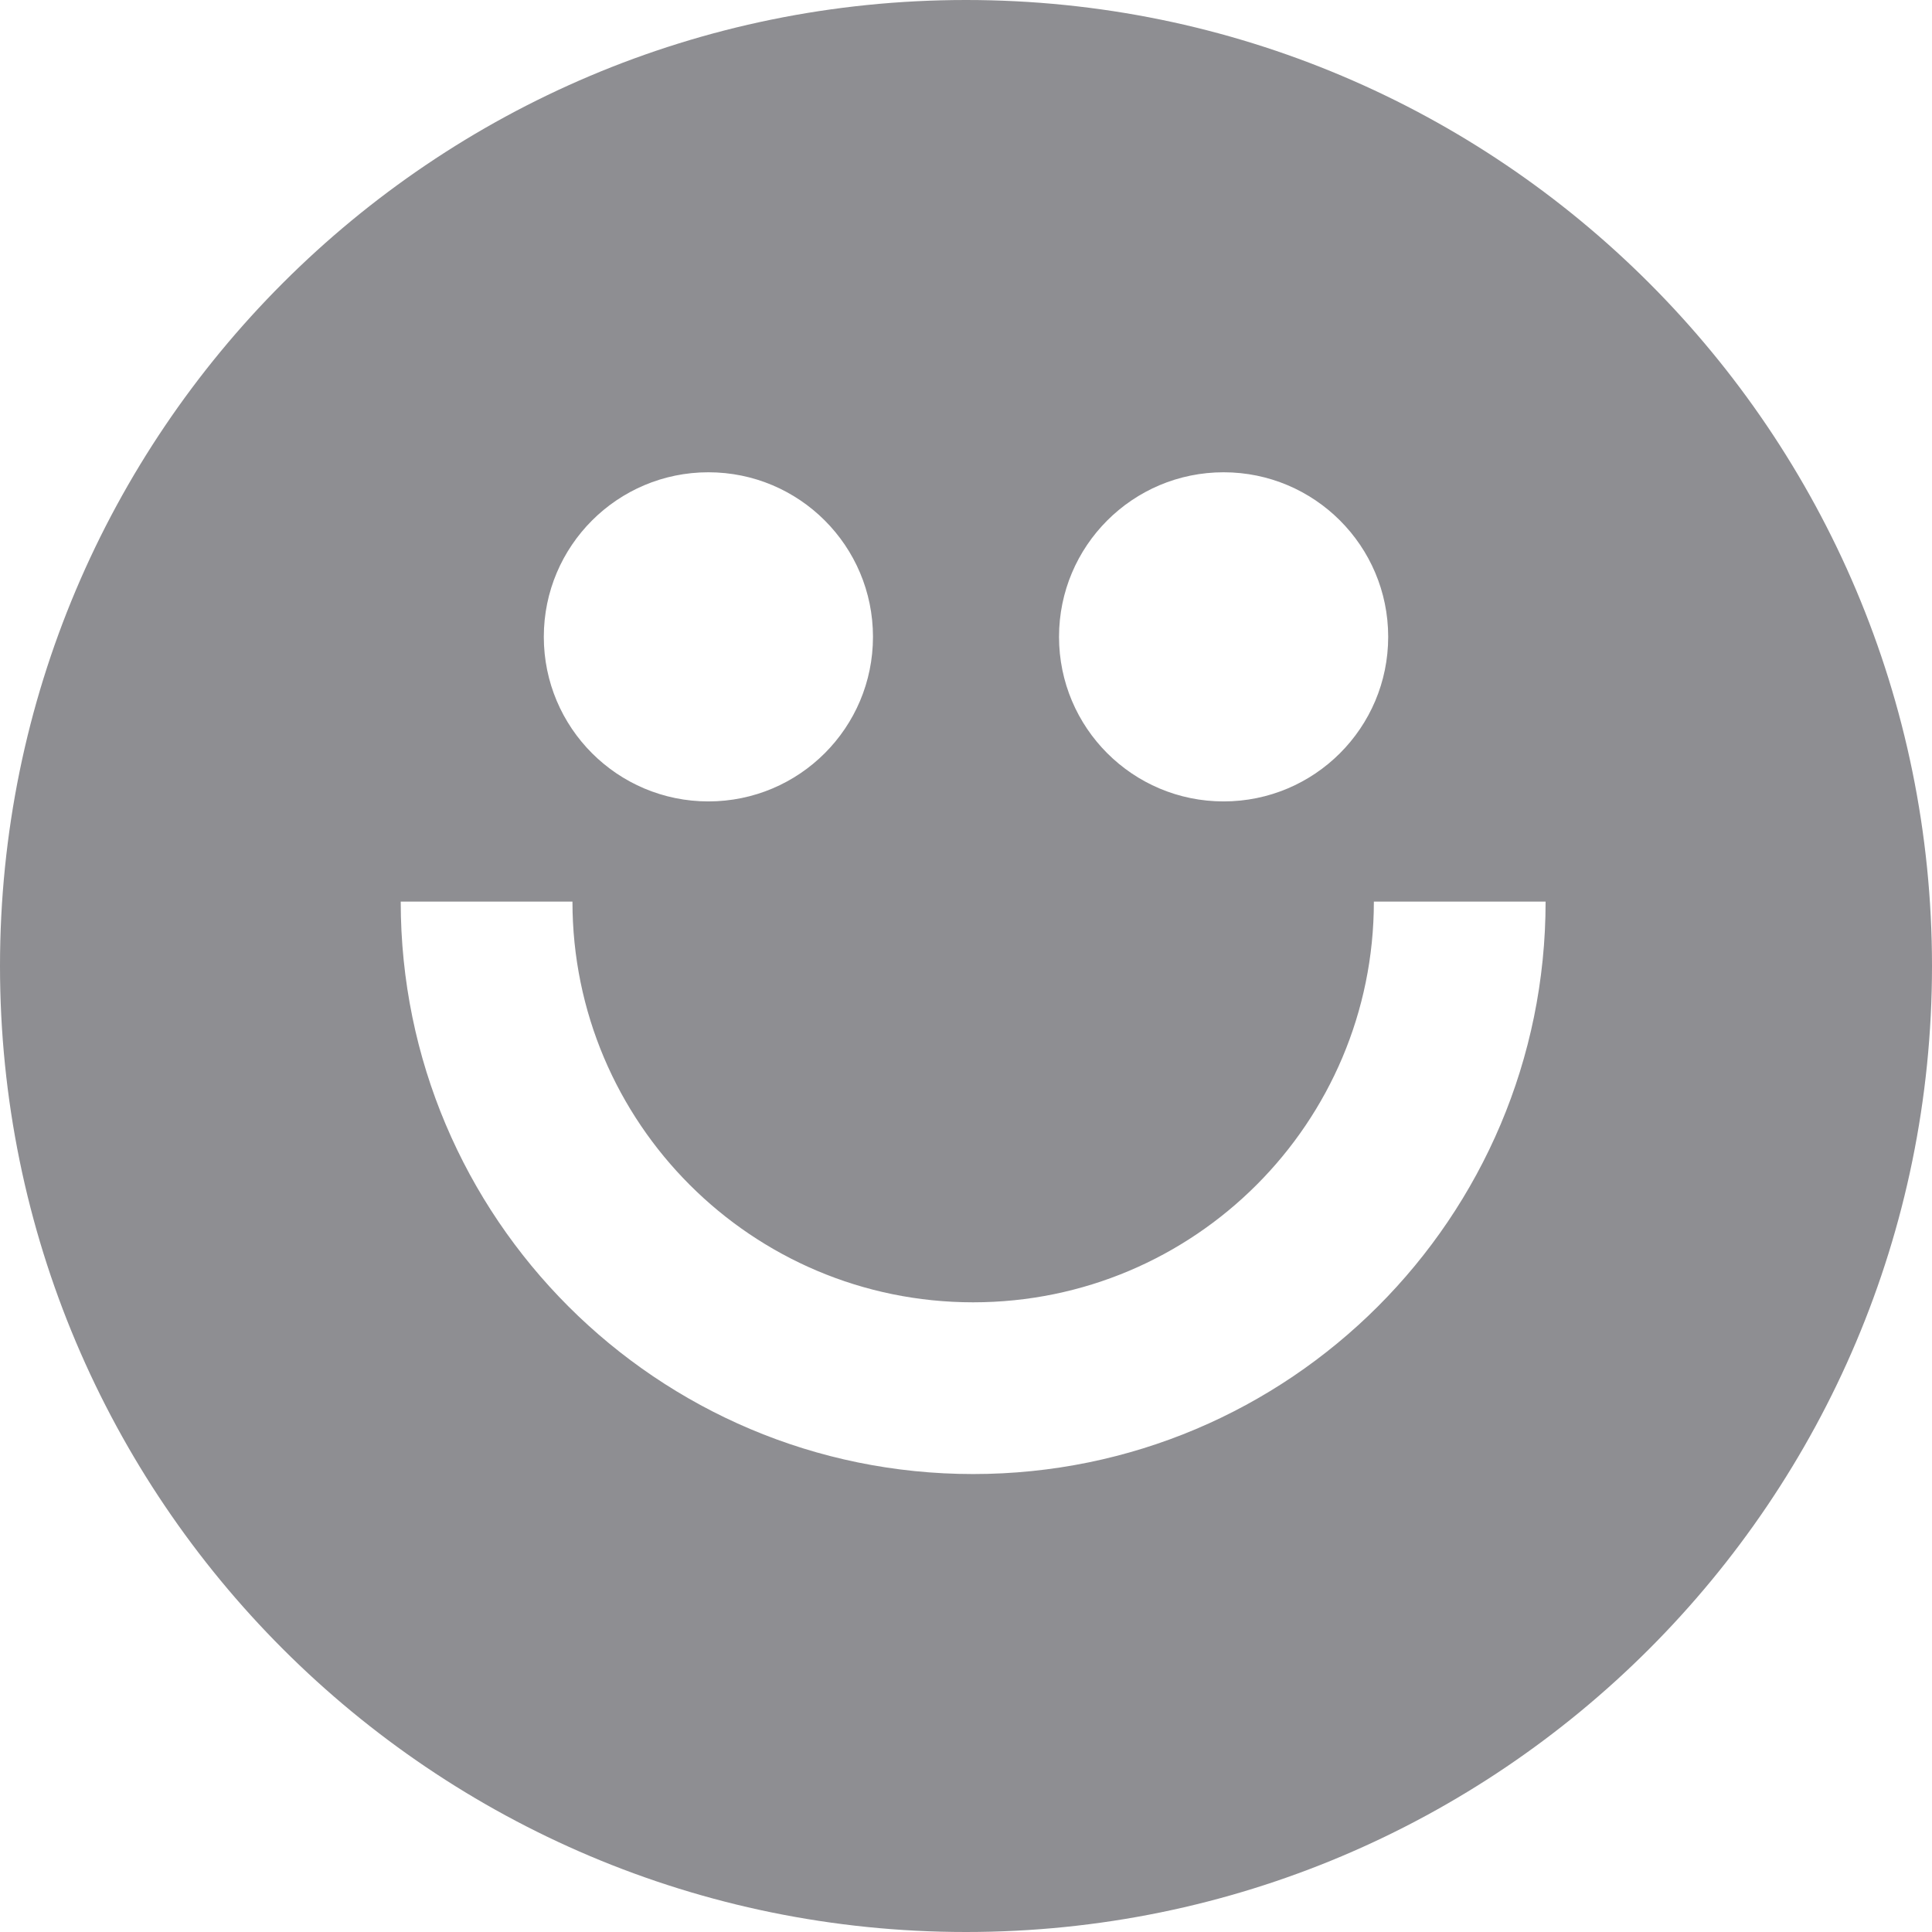 <svg width="80" height="80" viewBox="0 0 80 80" fill="none" xmlns="http://www.w3.org/2000/svg">
<path fill-rule="evenodd" clip-rule="evenodd" d="M80 40C80 62.092 62.092 80 40 80C17.909 80 0 62.092 0 40C0 17.909 17.909 0 40 0C62.092 0 80 17.909 80 40ZM29.333 33.185C33.097 33.185 36.148 30.134 36.148 26.37C36.148 22.607 33.097 19.556 29.333 19.556C25.57 19.556 22.518 22.607 22.518 26.37C22.518 30.134 25.57 33.185 29.333 33.185ZM50.667 33.185C54.43 33.185 57.482 30.134 57.482 26.37C57.482 22.607 54.43 19.556 50.667 19.556C46.903 19.556 43.852 22.607 43.852 26.37C43.852 30.134 46.903 33.185 50.667 33.185ZM40.296 53.926C31.133 53.926 23.704 46.497 23.704 37.334H16.593C16.593 50.425 27.205 61.037 40.296 61.037C53.388 61.037 64 50.425 64 37.334H56.889C56.889 46.497 49.46 53.926 40.296 53.926Z" fill="#8e8e92"/>
</svg>

